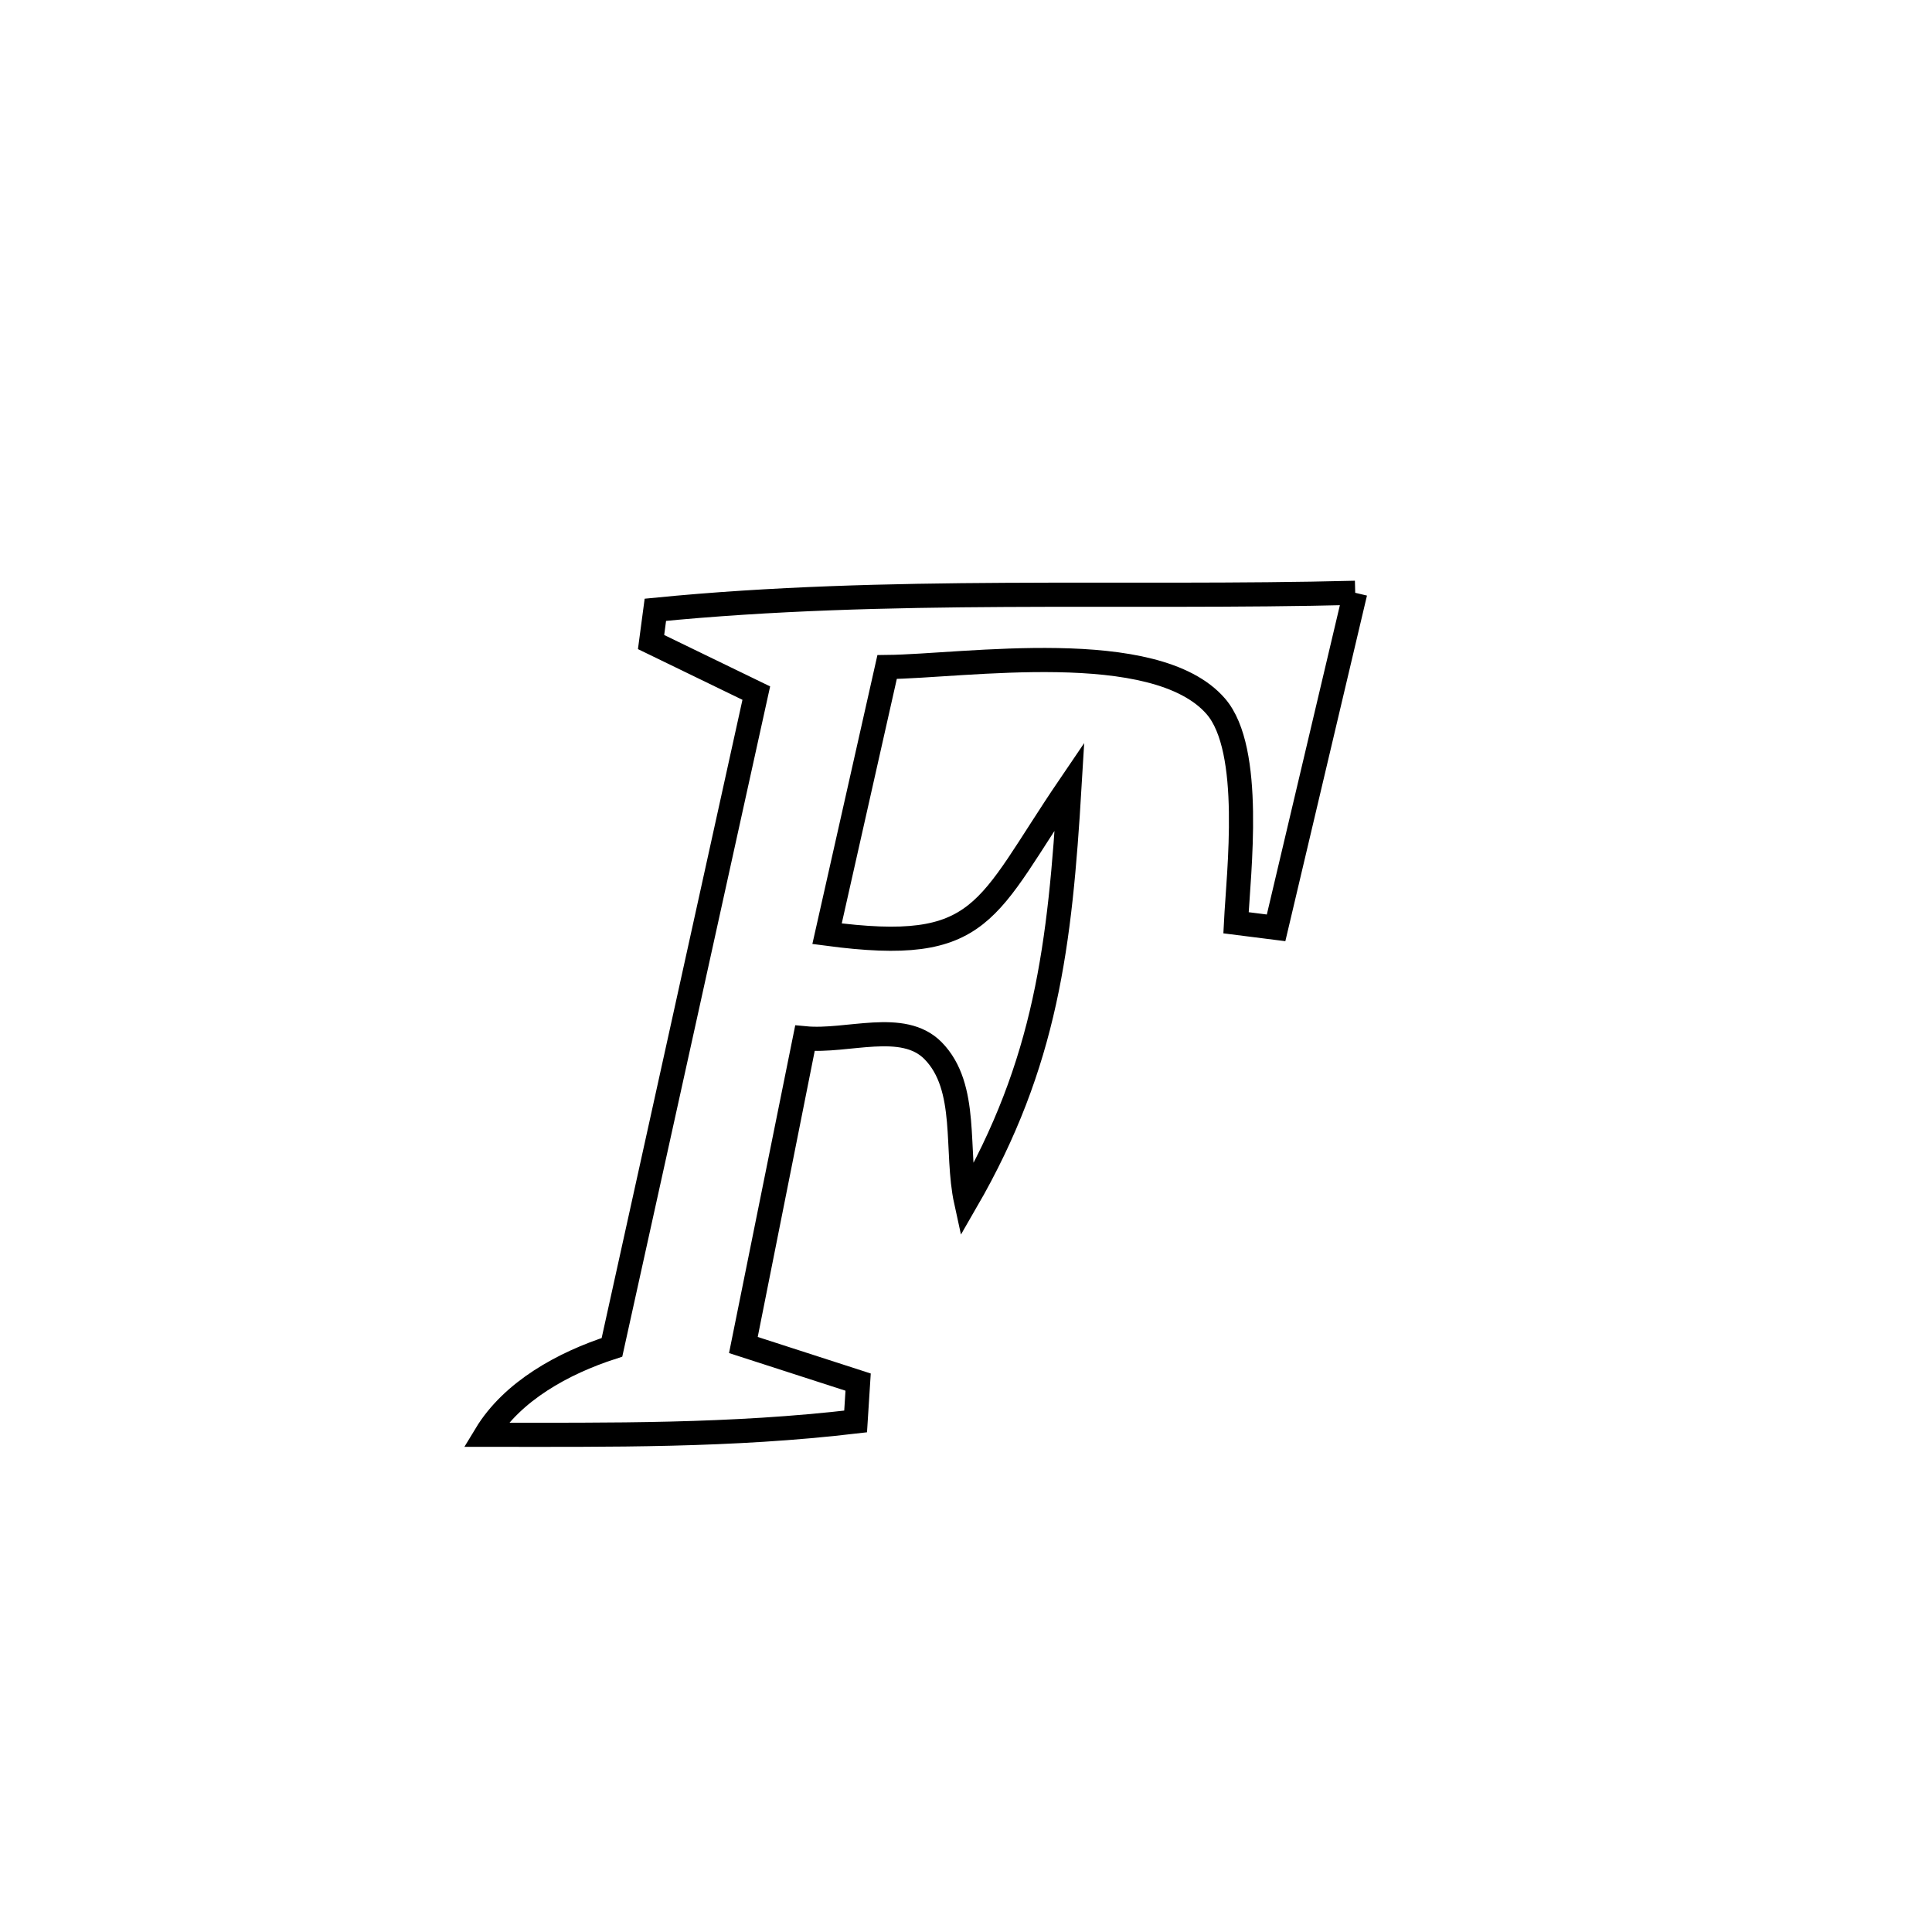 <svg xmlns="http://www.w3.org/2000/svg" viewBox="0.0 0.0 24.0 24.0" height="200px" width="200px"><path fill="none" stroke="black" stroke-width=".3" stroke-opacity="1.0"  filling="0" d="M16.835 7.364 L16.835 7.364 C16.507 8.751 16.18 10.138 15.852 11.526 L15.852 11.526 C15.686 11.505 15.52 11.484 15.354 11.463 L15.354 11.463 C15.386 10.83 15.57 9.313 15.103 8.774 C14.349 7.905 11.977 8.276 11.02 8.286 L11.02 8.286 C10.772 9.391 10.523 10.495 10.274 11.599 L10.274 11.599 C12.234 11.859 12.232 11.317 13.286 9.766 L13.286 9.766 C13.168 11.741 12.996 13.205 12.001 14.926 L12.001 14.926 C11.864 14.301 12.039 13.507 11.59 13.051 C11.215 12.672 10.529 12.949 9.999 12.898 L9.999 12.898 C9.988 12.952 9.242 16.703 9.24 16.71 L9.24 16.71 C9.714 16.863 10.187 17.016 10.66 17.169 L10.66 17.169 C10.65 17.332 10.64 17.495 10.629 17.658 L10.629 17.658 C9.081 17.84 7.593 17.824 6.035 17.823 L6.035 17.823 C6.364 17.279 6.998 16.933 7.602 16.737 L7.602 16.737 C7.901 15.383 8.2 14.028 8.499 12.674 C8.798 11.319 9.097 9.965 9.395 8.61 L9.395 8.61 C8.96 8.399 8.524 8.188 8.088 7.976 L8.088 7.976 C8.106 7.843 8.123 7.709 8.141 7.575 L8.141 7.575 C9.59 7.432 11.037 7.398 12.485 7.39 C13.933 7.382 15.382 7.401 16.835 7.364 L16.835 7.364"></path></svg>